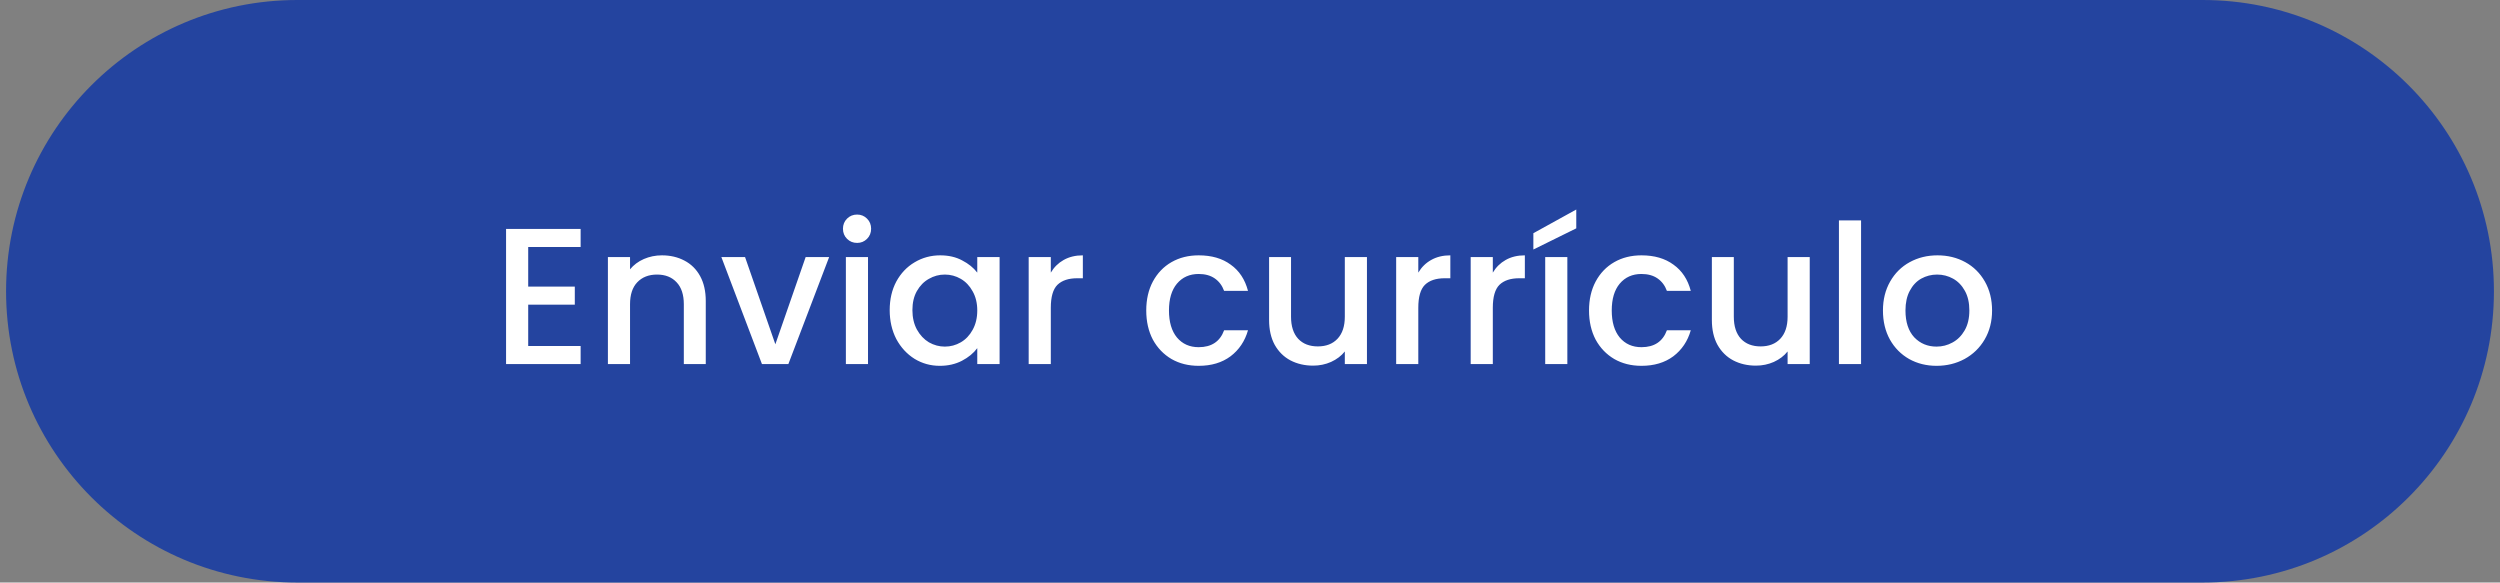 <svg width="206" height="48" viewBox="0 0 206 48" fill="none" xmlns="http://www.w3.org/2000/svg">
<rect x="0" y="0" width="206" height="48" fill="#808080" stroke="none"/>
<path d="M0.5 24C0.5 10.745 11.245 0 24.5 0H181.5C194.755 0 205.5 10.745 205.5 24C205.5 37.255 194.755 48 181.5 48H24.5C11.245 48 0.5 37.255 0.5 24Z" fill="#24449F"/>
<path d="M43.524 20.352V23.616H47.364V25.104H43.524V28.512H47.844V30H41.7V18.864H47.844V20.352H43.524ZM54.539 21.04C55.232 21.04 55.851 21.184 56.395 21.472C56.949 21.76 57.381 22.187 57.691 22.752C58 23.317 58.155 24 58.155 24.8V30H56.347V25.072C56.347 24.283 56.149 23.68 55.755 23.264C55.36 22.837 54.821 22.624 54.139 22.624C53.456 22.624 52.912 22.837 52.507 23.264C52.112 23.68 51.915 24.283 51.915 25.072V30H50.091V21.184H51.915V22.192C52.213 21.829 52.592 21.547 53.051 21.344C53.52 21.141 54.016 21.04 54.539 21.04ZM63.889 28.368L66.385 21.184H68.321L64.961 30H62.785L59.441 21.184H61.393L63.889 28.368ZM70.628 20.016C70.297 20.016 70.02 19.904 69.796 19.68C69.572 19.456 69.46 19.179 69.46 18.848C69.46 18.517 69.572 18.24 69.796 18.016C70.02 17.792 70.297 17.68 70.628 17.68C70.948 17.68 71.22 17.792 71.444 18.016C71.668 18.24 71.78 18.517 71.78 18.848C71.78 19.179 71.668 19.456 71.444 19.68C71.22 19.904 70.948 20.016 70.628 20.016ZM71.524 21.184V30H69.7V21.184H71.524ZM73.311 25.552C73.311 24.667 73.492 23.883 73.855 23.2C74.228 22.517 74.729 21.989 75.359 21.616C75.999 21.232 76.703 21.04 77.471 21.04C78.164 21.04 78.767 21.179 79.279 21.456C79.801 21.723 80.217 22.059 80.527 22.464V21.184H82.367V30H80.527V28.688C80.217 29.104 79.796 29.451 79.263 29.728C78.729 30.005 78.121 30.144 77.439 30.144C76.681 30.144 75.988 29.952 75.359 29.568C74.729 29.173 74.228 28.629 73.855 27.936C73.492 27.232 73.311 26.437 73.311 25.552ZM80.527 25.584C80.527 24.976 80.399 24.448 80.143 24C79.897 23.552 79.572 23.211 79.167 22.976C78.761 22.741 78.324 22.624 77.855 22.624C77.385 22.624 76.948 22.741 76.543 22.976C76.137 23.2 75.807 23.536 75.551 23.984C75.305 24.421 75.183 24.944 75.183 25.552C75.183 26.16 75.305 26.693 75.551 27.152C75.807 27.611 76.137 27.963 76.543 28.208C76.959 28.443 77.396 28.56 77.855 28.56C78.324 28.56 78.761 28.443 79.167 28.208C79.572 27.973 79.897 27.632 80.143 27.184C80.399 26.725 80.527 26.192 80.527 25.584ZM86.587 22.464C86.853 22.016 87.205 21.669 87.642 21.424C88.091 21.168 88.618 21.04 89.227 21.04V22.928H88.763C88.048 22.928 87.504 23.109 87.13 23.472C86.768 23.835 86.587 24.464 86.587 25.36V30H84.763V21.184H86.587V22.464ZM94.451 25.584C94.451 24.677 94.633 23.883 94.995 23.2C95.369 22.507 95.881 21.973 96.531 21.6C97.182 21.227 97.929 21.04 98.771 21.04C99.838 21.04 100.718 21.296 101.411 21.808C102.115 22.309 102.59 23.029 102.835 23.968H100.867C100.707 23.531 100.451 23.189 100.099 22.944C99.747 22.699 99.305 22.576 98.771 22.576C98.025 22.576 97.427 22.843 96.979 23.376C96.542 23.899 96.323 24.635 96.323 25.584C96.323 26.533 96.542 27.275 96.979 27.808C97.427 28.341 98.025 28.608 98.771 28.608C99.827 28.608 100.526 28.144 100.867 27.216H102.835C102.579 28.112 102.099 28.827 101.395 29.36C100.691 29.883 99.817 30.144 98.771 30.144C97.929 30.144 97.182 29.957 96.531 29.584C95.881 29.2 95.369 28.667 94.995 27.984C94.633 27.291 94.451 26.491 94.451 25.584ZM112.637 21.184V30H110.813V28.96C110.525 29.323 110.146 29.611 109.677 29.824C109.218 30.027 108.728 30.128 108.205 30.128C107.512 30.128 106.888 29.984 106.333 29.696C105.789 29.408 105.357 28.981 105.037 28.416C104.728 27.851 104.573 27.168 104.573 26.368V21.184H106.381V26.096C106.381 26.885 106.578 27.493 106.973 27.92C107.368 28.336 107.906 28.544 108.589 28.544C109.272 28.544 109.81 28.336 110.205 27.92C110.61 27.493 110.813 26.885 110.813 26.096V21.184H112.637ZM116.868 22.464C117.134 22.016 117.486 21.669 117.924 21.424C118.372 21.168 118.9 21.04 119.508 21.04V22.928H119.044C118.329 22.928 117.785 23.109 117.412 23.472C117.049 23.835 116.868 24.464 116.868 25.36V30H115.044V21.184H116.868V22.464ZM123.008 22.464C123.275 22.016 123.627 21.669 124.064 21.424C124.512 21.168 125.04 21.04 125.648 21.04V22.928H125.184C124.47 22.928 123.926 23.109 123.552 23.472C123.19 23.835 123.008 24.464 123.008 25.36V30H121.184V21.184H123.008V22.464ZM129.149 21.184V30H127.325V21.184H129.149ZM129.885 18.816L126.349 20.56V19.216L129.885 17.264V18.816ZM130.936 25.584C130.936 24.677 131.117 23.883 131.48 23.2C131.853 22.507 132.365 21.973 133.016 21.6C133.666 21.227 134.413 21.04 135.256 21.04C136.322 21.04 137.202 21.296 137.896 21.808C138.6 22.309 139.074 23.029 139.32 23.968H137.352C137.192 23.531 136.936 23.189 136.584 22.944C136.232 22.699 135.789 22.576 135.256 22.576C134.509 22.576 133.912 22.843 133.464 23.376C133.026 23.899 132.808 24.635 132.808 25.584C132.808 26.533 133.026 27.275 133.464 27.808C133.912 28.341 134.509 28.608 135.256 28.608C136.312 28.608 137.01 28.144 137.352 27.216H139.32C139.064 28.112 138.584 28.827 137.88 29.36C137.176 29.883 136.301 30.144 135.256 30.144C134.413 30.144 133.666 29.957 133.016 29.584C132.365 29.2 131.853 28.667 131.48 27.984C131.117 27.291 130.936 26.491 130.936 25.584ZM149.122 21.184V30H147.298V28.96C147.01 29.323 146.631 29.611 146.162 29.824C145.703 30.027 145.212 30.128 144.69 30.128C143.996 30.128 143.372 29.984 142.818 29.696C142.274 29.408 141.842 28.981 141.522 28.416C141.212 27.851 141.058 27.168 141.058 26.368V21.184H142.866V26.096C142.866 26.885 143.063 27.493 143.458 27.92C143.852 28.336 144.391 28.544 145.074 28.544C145.756 28.544 146.295 28.336 146.69 27.92C147.095 27.493 147.298 26.885 147.298 26.096V21.184H149.122ZM153.352 18.16V30H151.528V18.16H153.352ZM159.571 30.144C158.739 30.144 157.987 29.957 157.315 29.584C156.643 29.2 156.115 28.667 155.731 27.984C155.347 27.291 155.155 26.491 155.155 25.584C155.155 24.688 155.352 23.893 155.747 23.2C156.142 22.507 156.68 21.973 157.363 21.6C158.046 21.227 158.808 21.04 159.651 21.04C160.494 21.04 161.256 21.227 161.939 21.6C162.622 21.973 163.16 22.507 163.555 23.2C163.95 23.893 164.147 24.688 164.147 25.584C164.147 26.48 163.944 27.275 163.539 27.968C163.134 28.661 162.579 29.2 161.875 29.584C161.182 29.957 160.414 30.144 159.571 30.144ZM159.571 28.56C160.04 28.56 160.478 28.448 160.883 28.224C161.299 28 161.635 27.664 161.891 27.216C162.147 26.768 162.275 26.224 162.275 25.584C162.275 24.944 162.152 24.405 161.907 23.968C161.662 23.52 161.336 23.184 160.931 22.96C160.526 22.736 160.088 22.624 159.619 22.624C159.15 22.624 158.712 22.736 158.307 22.96C157.912 23.184 157.598 23.52 157.363 23.968C157.128 24.405 157.011 24.944 157.011 25.584C157.011 26.533 157.251 27.269 157.731 27.792C158.222 28.304 158.835 28.56 159.571 28.56Z" fill="white"/>
</svg>
